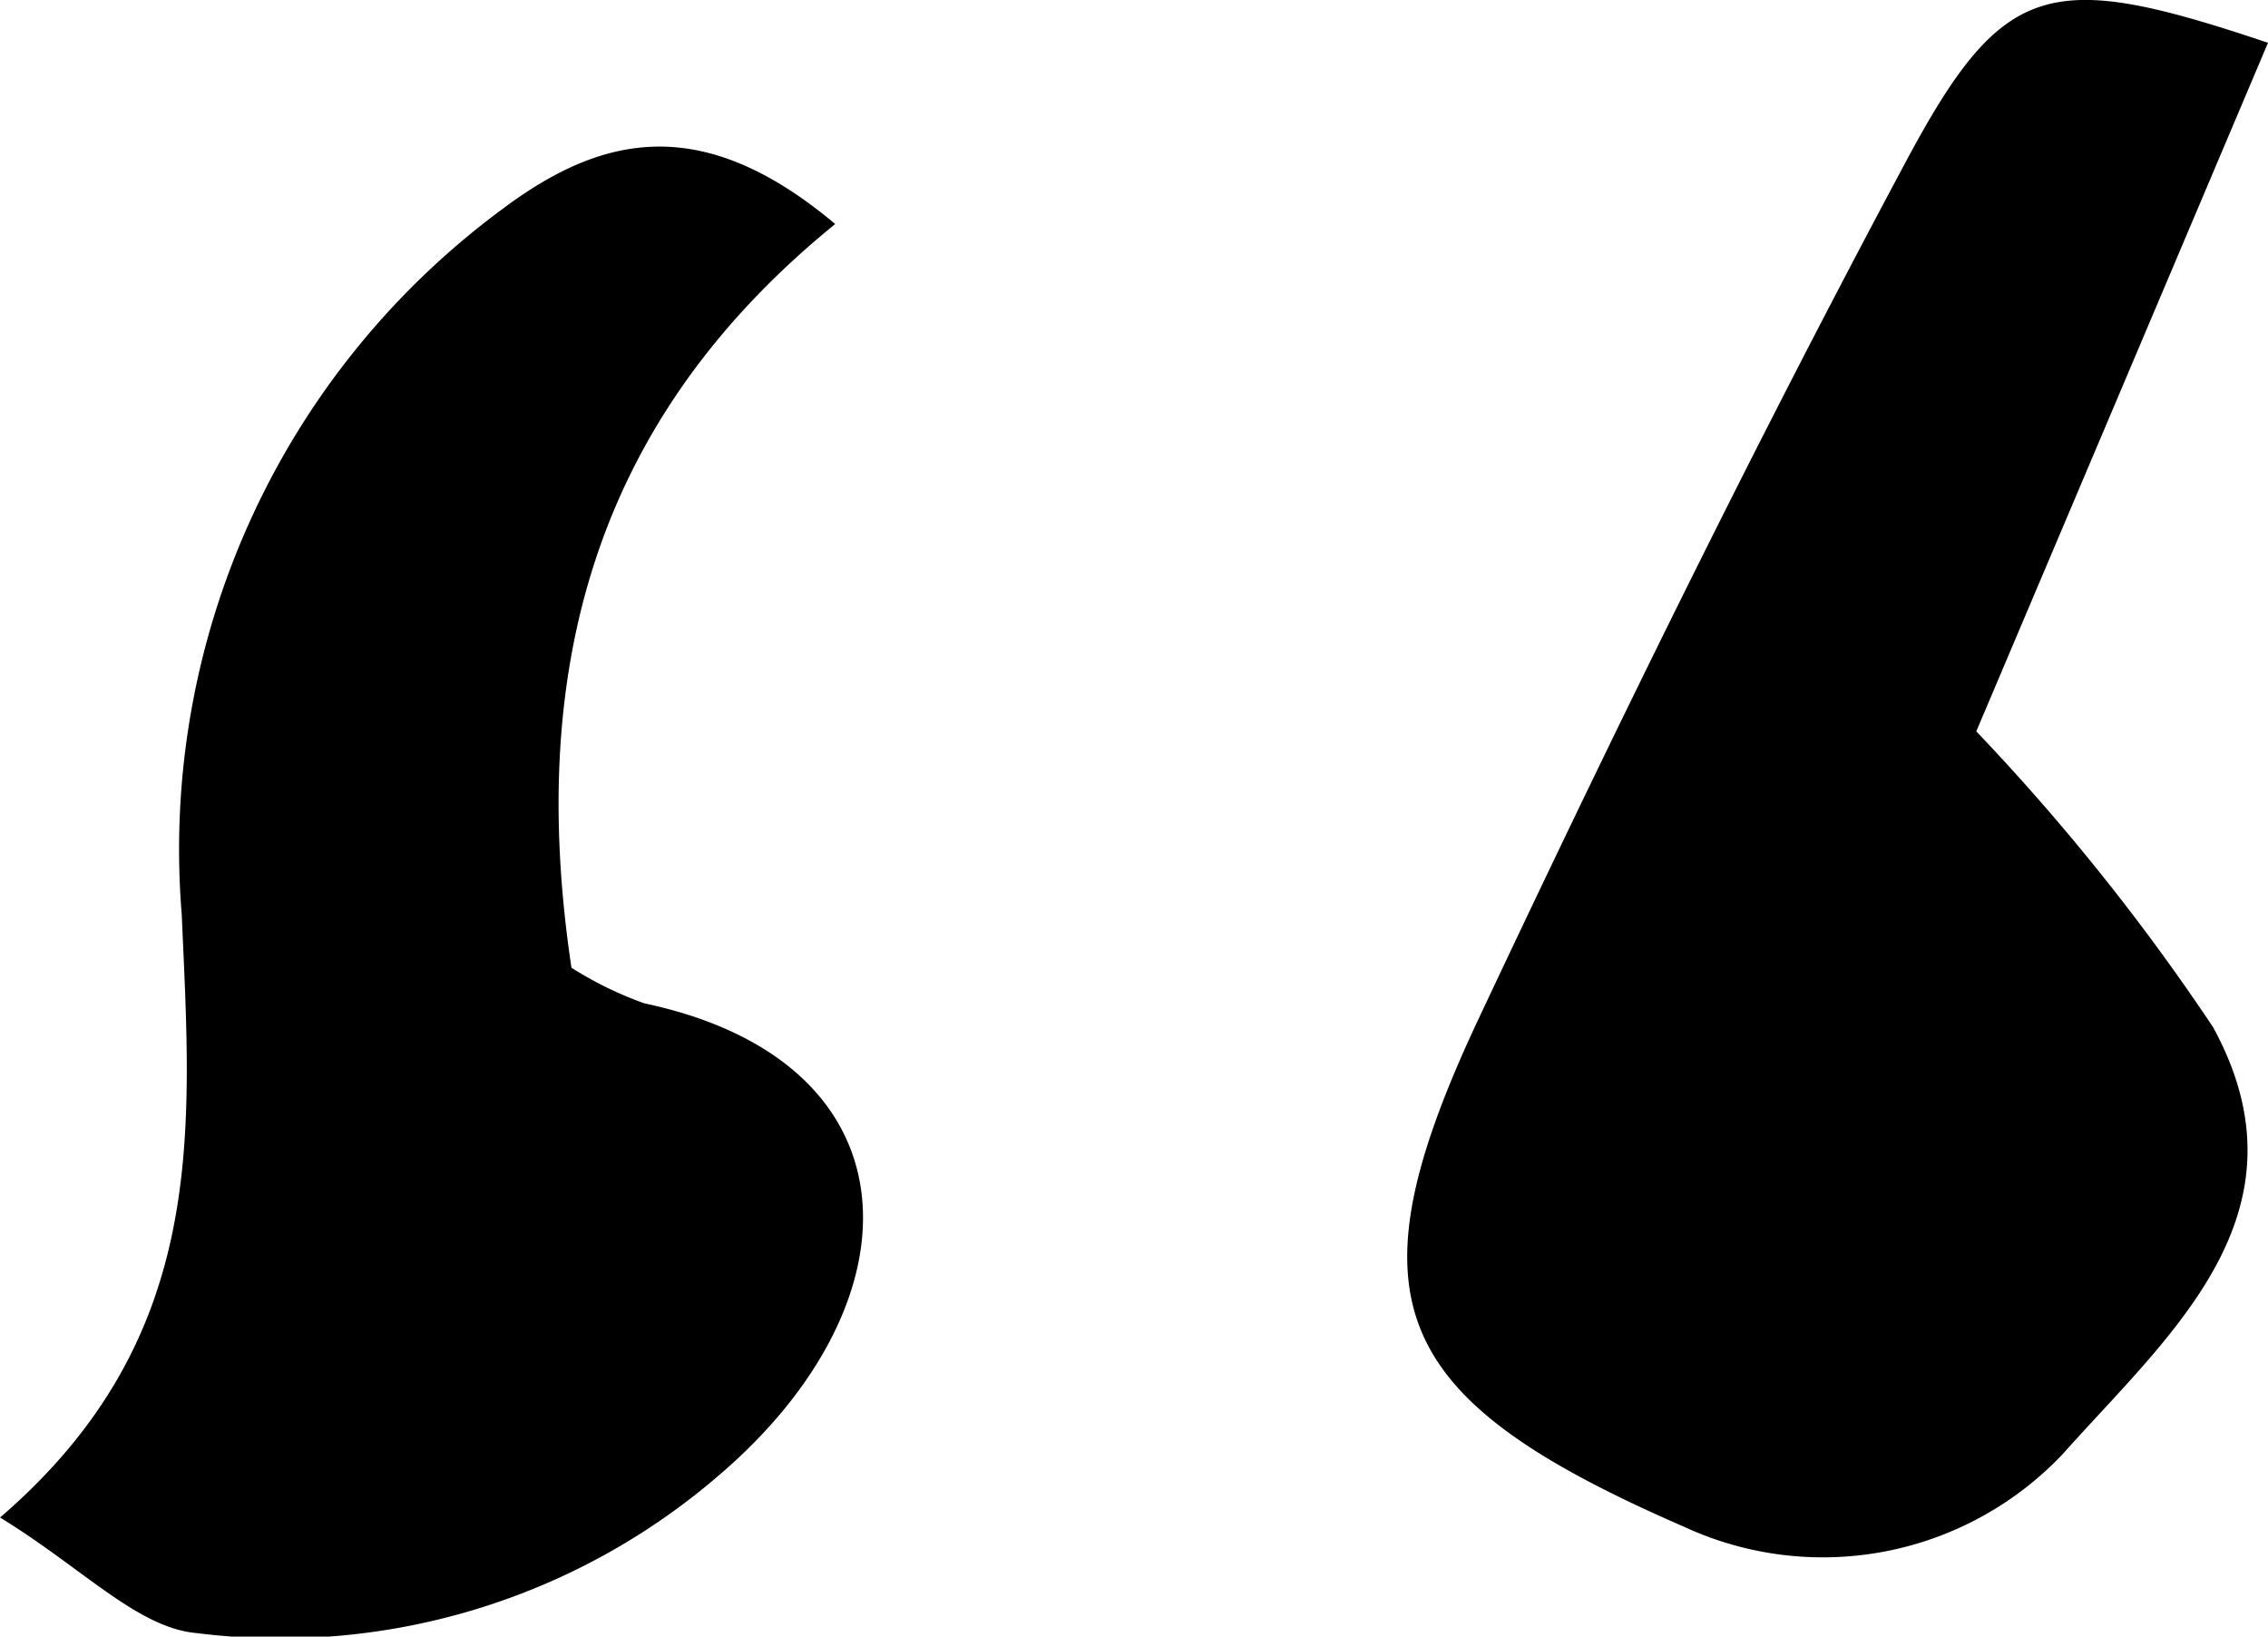 <svg id="Group_73" data-name="Group 73" xmlns="http://www.w3.org/2000/svg" width="33.509" height="24.174" viewBox="0 0 33.509 24.174">
  <path id="Path_413" data-name="Path 413" d="M223.976,165.421c-1.552,3.664-3,7.082-4.31,10.171a32.375,32.375,0,0,1,3.5,4.372c1.5,2.752-.652,4.538-2.22,6.3a4.88,4.88,0,0,1-5.582,1.084c-4.37-1.9-5.015-3.337-3.048-7.517,2.007-4.264,4.087-8.5,6.31-12.655C220.069,164.478,220.749,164.337,223.976,165.421Z" transform="translate(-190.467 -164.789)"/>
  <path id="Path_414" data-name="Path 414" d="M202.062,178.322a5.362,5.362,0,0,0,1.076.526c4.077.865,4.125,4.387,1.107,6.968a9.918,9.918,0,0,1-7.715,2.335c-.876-.074-1.682-.956-2.91-1.708,3.092-2.662,2.824-5.69,2.684-8.909a11.754,11.754,0,0,1,4.75-10.427c1.5-1.121,2.972-1.392,4.905.23C202.452,170.185,201.391,173.84,202.062,178.322Z" transform="translate(-193.619 -164.028)"/>
</svg>
